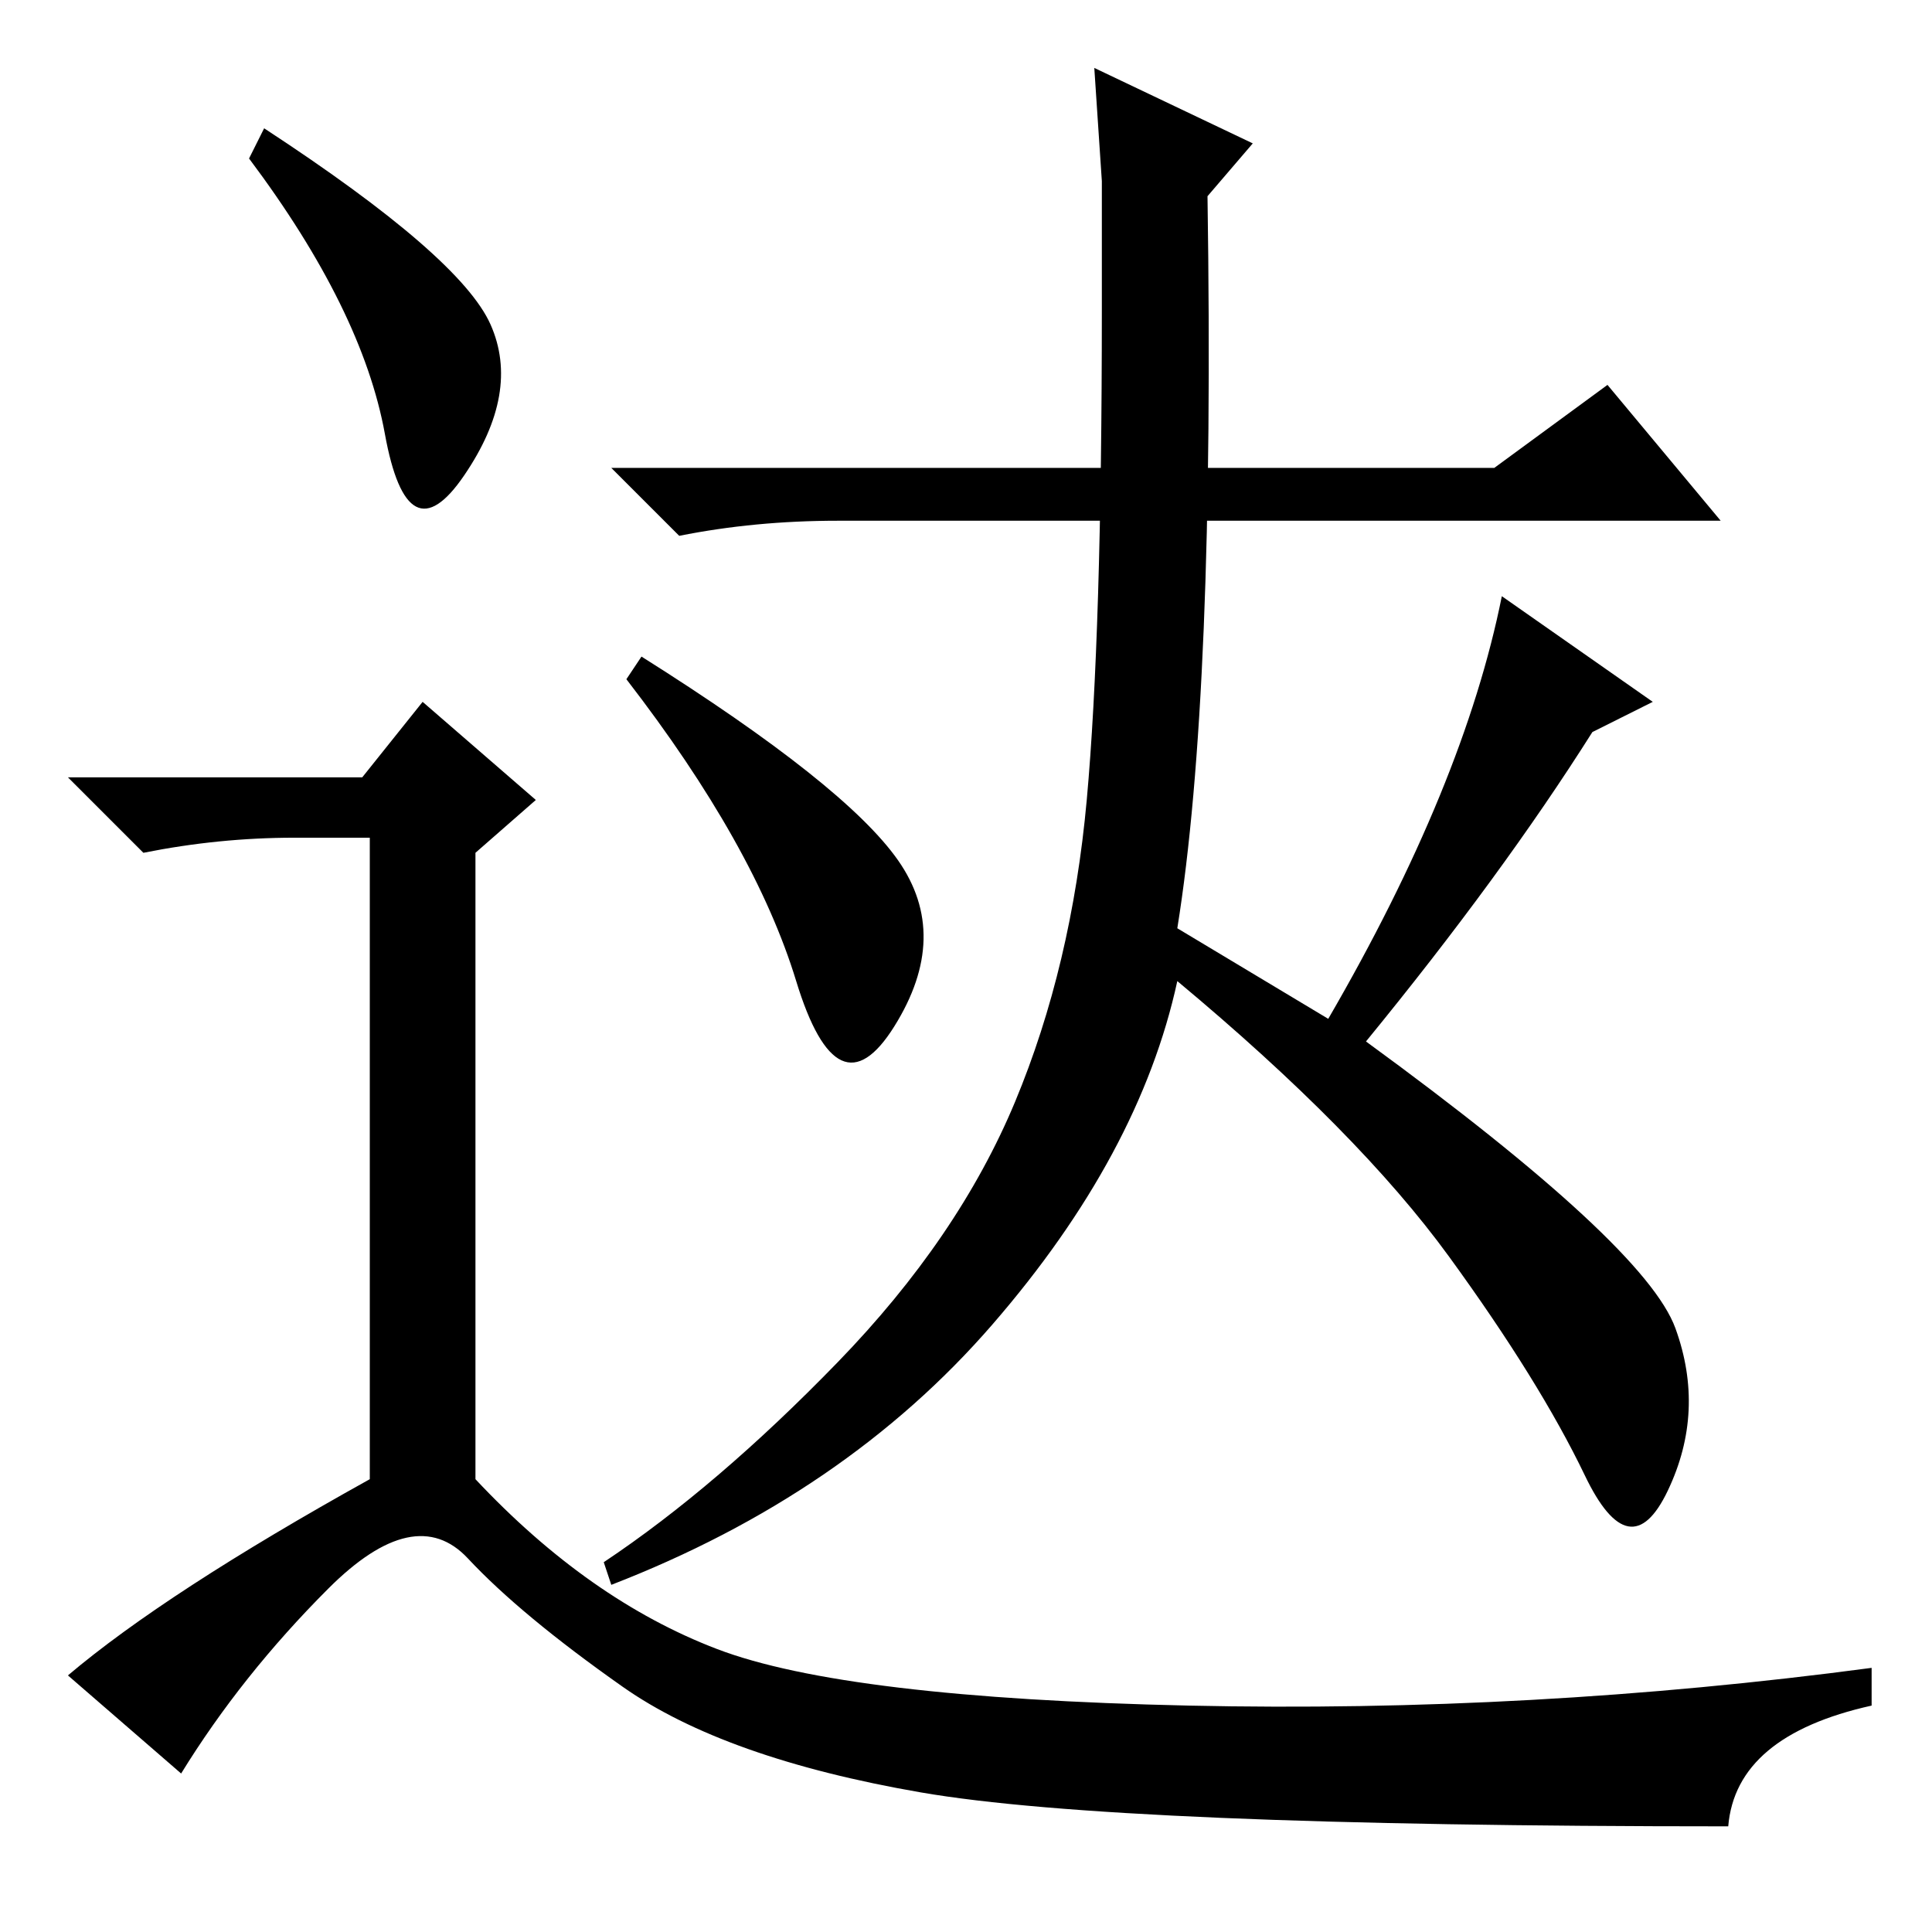 <?xml version="1.0" standalone="no"?>
<!DOCTYPE svg PUBLIC "-//W3C//DTD SVG 1.1//EN" "http://www.w3.org/Graphics/SVG/1.1/DTD/svg11.dtd" >
<svg xmlns="http://www.w3.org/2000/svg" xmlns:xlink="http://www.w3.org/1999/xlink" version="1.1" viewBox="0 -36 256 256">
  <g transform="matrix(1 0 0 -1 0 220)">
   <path fill="currentColor"
d="M85 169q27 -17 34 -27t-0.5 -22t-13 6t-22.5 40zM156 133l20 -12q18 31 23 56l20 -14l-8 -4q-12 -19 -30 -41q37 -27 41 -38t-1 -21.5t-11 2t-18 29t-36 36.5q-5 -23 -24.5 -45.5t-50.5 -34.5l-1 3q15 10 31 26.5t23.5 34.5t9.5 40t2 65v17l-1 15l21 -10l-6 -7
q1 -66 -4 -97zM198 194l15 11l15 -18h-117q-11 0 -21 -2l-9 9h117zM35 239q26 -17 30 -26t-3.5 -20t-10.5 5.5t-18 36.5zM48 153l8 10l15 -13l-8 -7v-83q15 -16 32 -22.5t62.5 -7.5t90.5 5v-5q-18 -4 -19 -16q-81 0 -107 4.5t-39.5 14t-20.5 17t-18.5 -4t-19.5 -24.5l-15 13
q13 11 40 26v85h-10q-10 0 -20 -2l-10 10h39z" />
  </g>

</svg>
